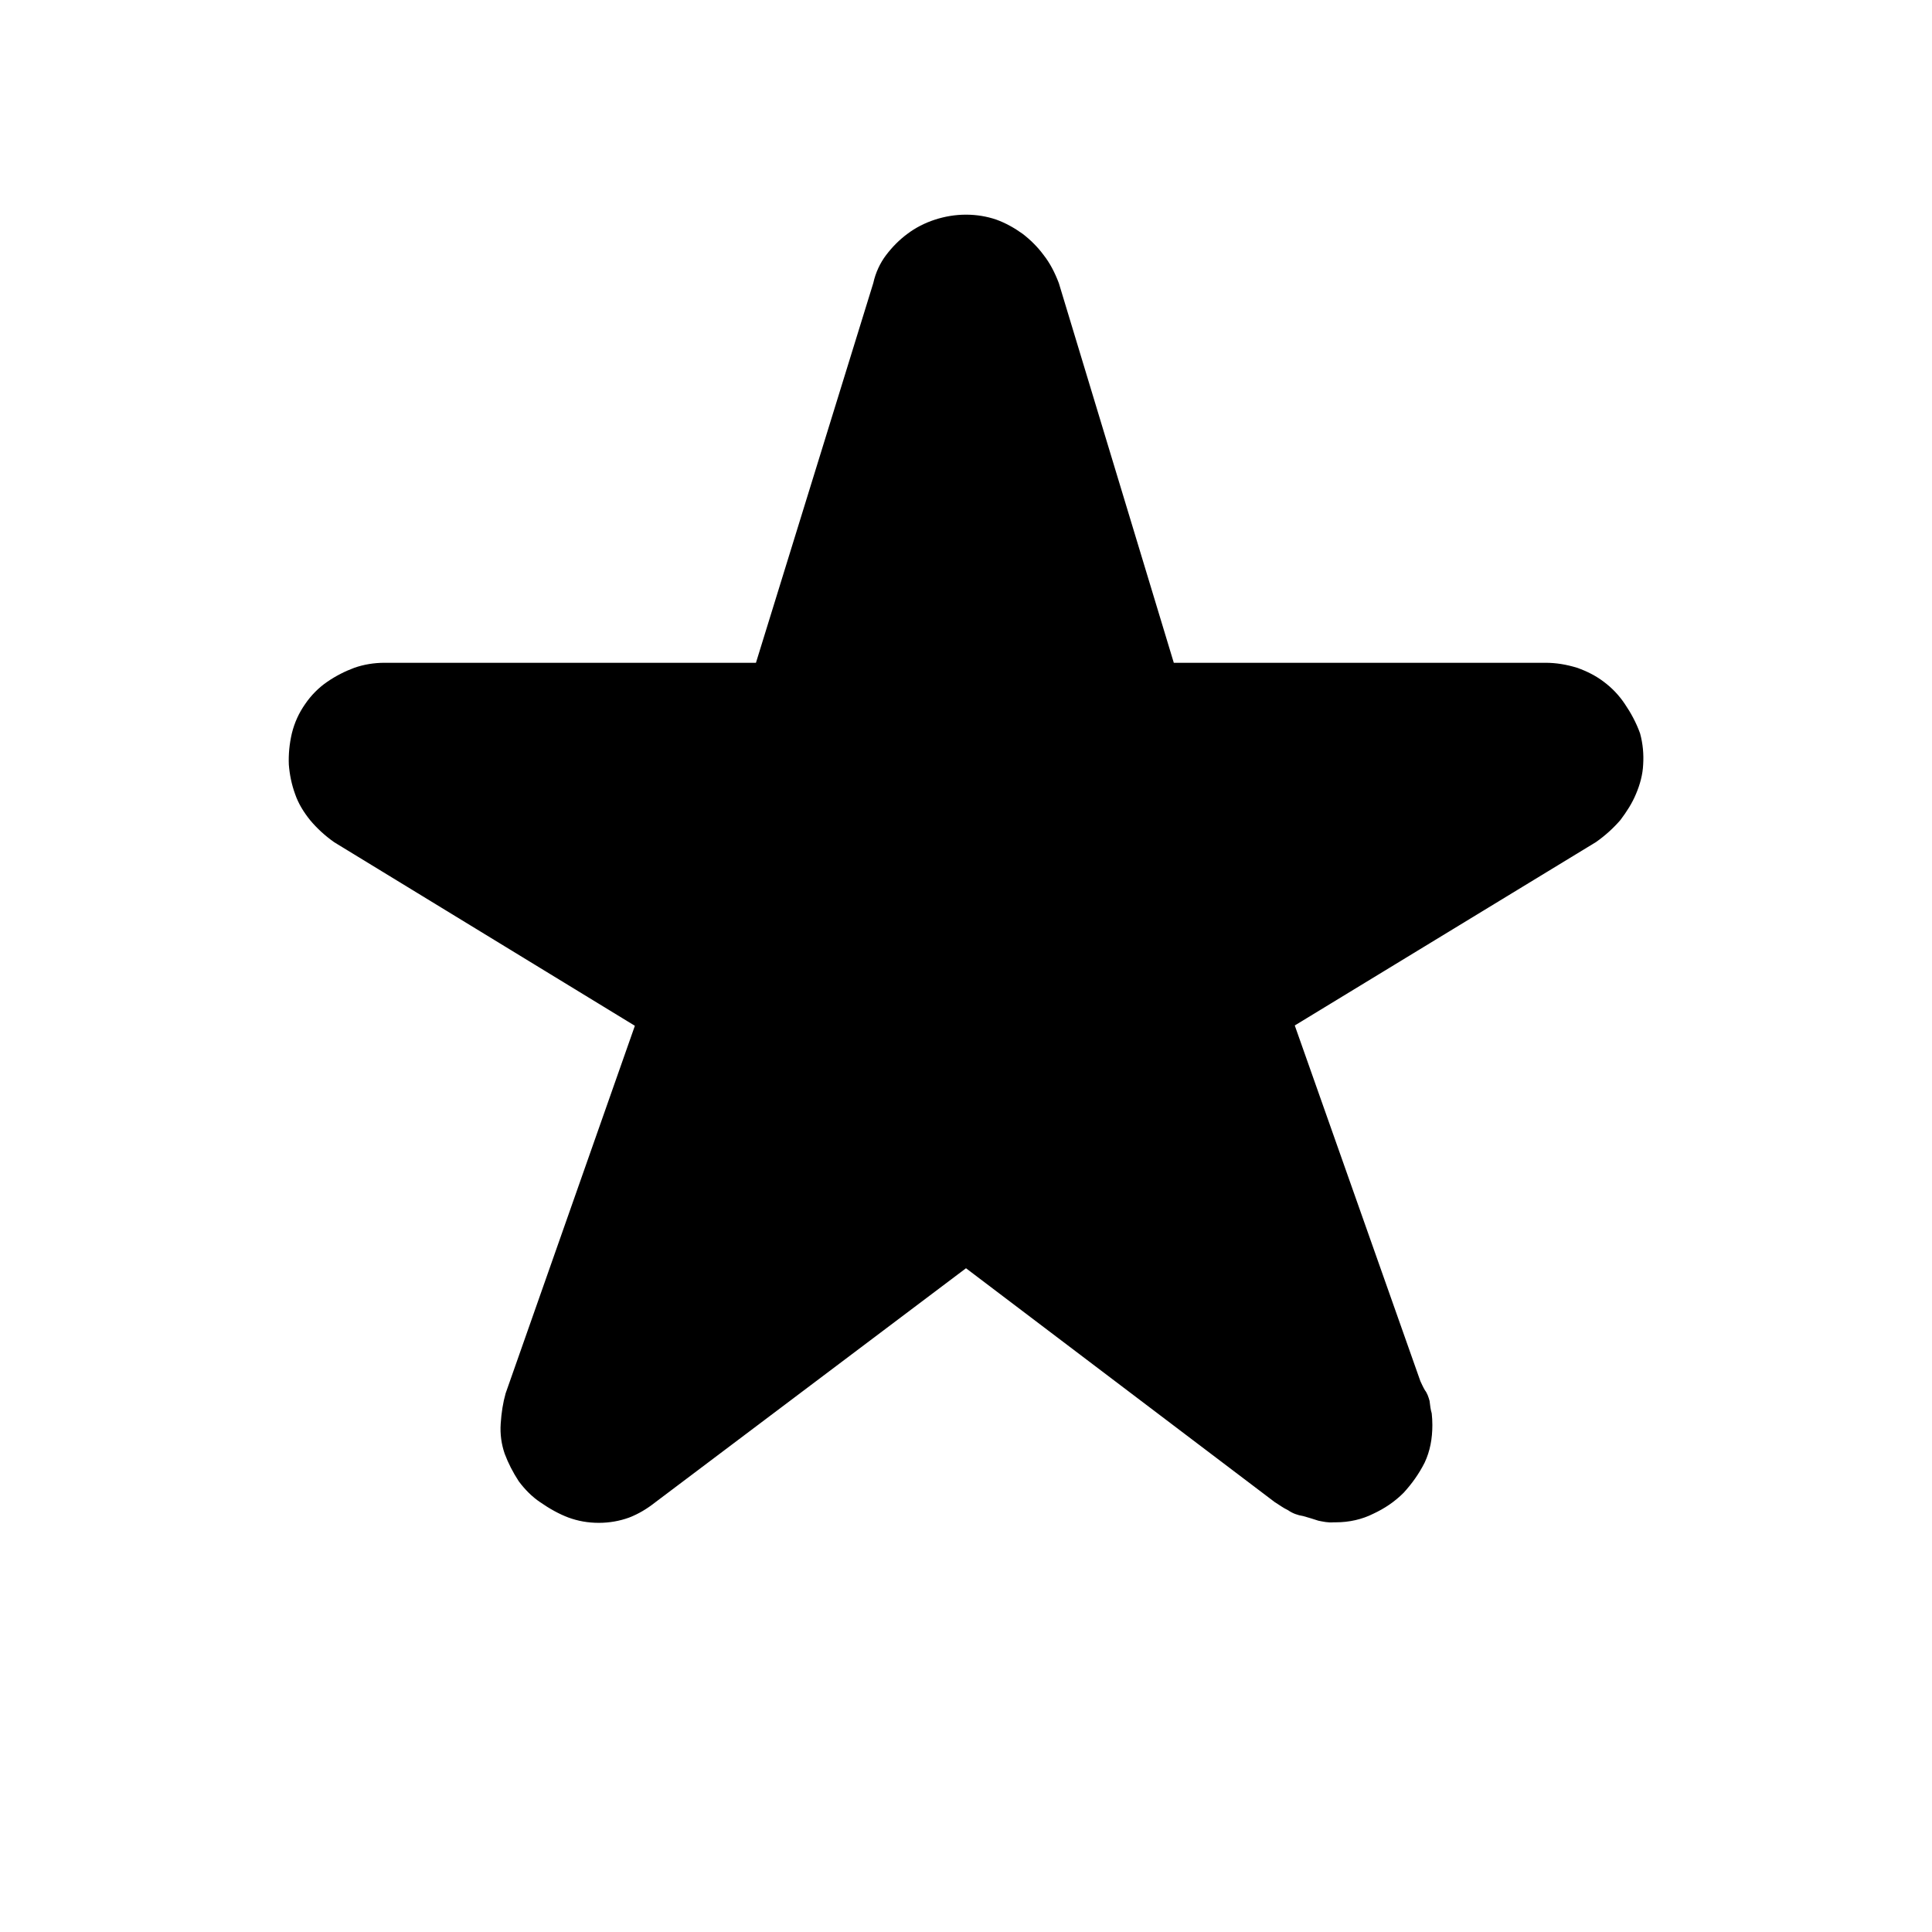 <?xml version="1.0" encoding="utf-8"?>
<!-- Generator: Adobe Illustrator 16.0.4, SVG Export Plug-In . SVG Version: 6.00 Build 0)  -->
<!DOCTYPE svg PUBLIC "-//W3C//DTD SVG 1.1//EN" "http://www.w3.org/Graphics/SVG/1.1/DTD/svg11.dtd">
<svg version="1.1" id="Ebene_1" xmlns="http://www.w3.org/2000/svg" xmlns:xlink="http://www.w3.org/1999/xlink" x="0px" y="0px"
	 width="18px" height="18px" viewBox="0 0 18 18" enable-background="new 0 0 18 18" xml:space="preserve">
<g>
	<path d="M12.283,14.168c-0.047-0.016-0.09-0.028-0.141-0.043C12.09,14.117,12.041,14.099,12,14.07
		c-0.047-0.022-0.085-0.052-0.122-0.074L9,11.816l-2.894,2.18c-0.077,0.061-0.157,0.109-0.245,0.143
		c-0.088,0.032-0.183,0.049-0.282,0.049c-0.102,0-0.194-0.017-0.282-0.049c-0.088-0.033-0.176-0.082-0.264-0.143
		c-0.076-0.051-0.141-0.117-0.199-0.194c-0.055-0.084-0.099-0.17-0.132-0.258c-0.03-0.088-0.044-0.181-0.037-0.281
		c0.007-0.103,0.021-0.194,0.046-0.282l1.204-3.424l-2.801-1.71C3.026,7.785,2.952,7.716,2.89,7.642
		C2.828,7.565,2.779,7.485,2.749,7.397C2.717,7.309,2.698,7.216,2.691,7.124C2.687,7.03,2.696,6.932,2.719,6.833
		c0.025-0.102,0.067-0.192,0.123-0.272c0.057-0.084,0.127-0.154,0.207-0.209c0.08-0.055,0.167-0.099,0.254-0.131
		c0.087-0.03,0.18-0.046,0.282-0.046h3.458l1.093-3.537c0.022-0.1,0.064-0.188,0.12-0.262C8.314,2.3,8.379,2.234,8.455,2.178
		c0.073-0.055,0.159-0.1,0.254-0.131C8.804,2.016,8.901,2,9,2s0.194,0.016,0.282,0.046C9.37,2.078,9.45,2.123,9.527,2.178
		C9.6,2.234,9.667,2.3,9.723,2.376c0.059,0.075,0.104,0.162,0.142,0.262l1.071,3.537h3.461c0.103,0,0.196,0.016,0.295,0.046
		c0.092,0.032,0.178,0.076,0.25,0.131c0.074,0.055,0.142,0.125,0.197,0.208c0.055,0.081,0.104,0.17,0.141,0.272
		c0.027,0.099,0.035,0.196,0.029,0.291c-0.004,0.092-0.029,0.185-0.066,0.272c-0.036,0.088-0.088,0.168-0.146,0.245
		c-0.064,0.074-0.139,0.143-0.227,0.205l-2.807,1.709l1.17,3.313c0.01,0.021,0.024,0.054,0.043,0.086
		c0.02,0.025,0.033,0.062,0.043,0.099c0.005,0.042,0.009,0.079,0.02,0.116c0.004,0.035,0.006,0.072,0.006,0.109
		c0,0.125-0.021,0.242-0.072,0.35c-0.053,0.105-0.119,0.197-0.196,0.281c-0.084,0.084-0.177,0.146-0.282,0.195
		c-0.105,0.053-0.225,0.08-0.35,0.08h-0.019C12.373,14.188,12.324,14.176,12.283,14.168z"/>
</g>
</svg>
